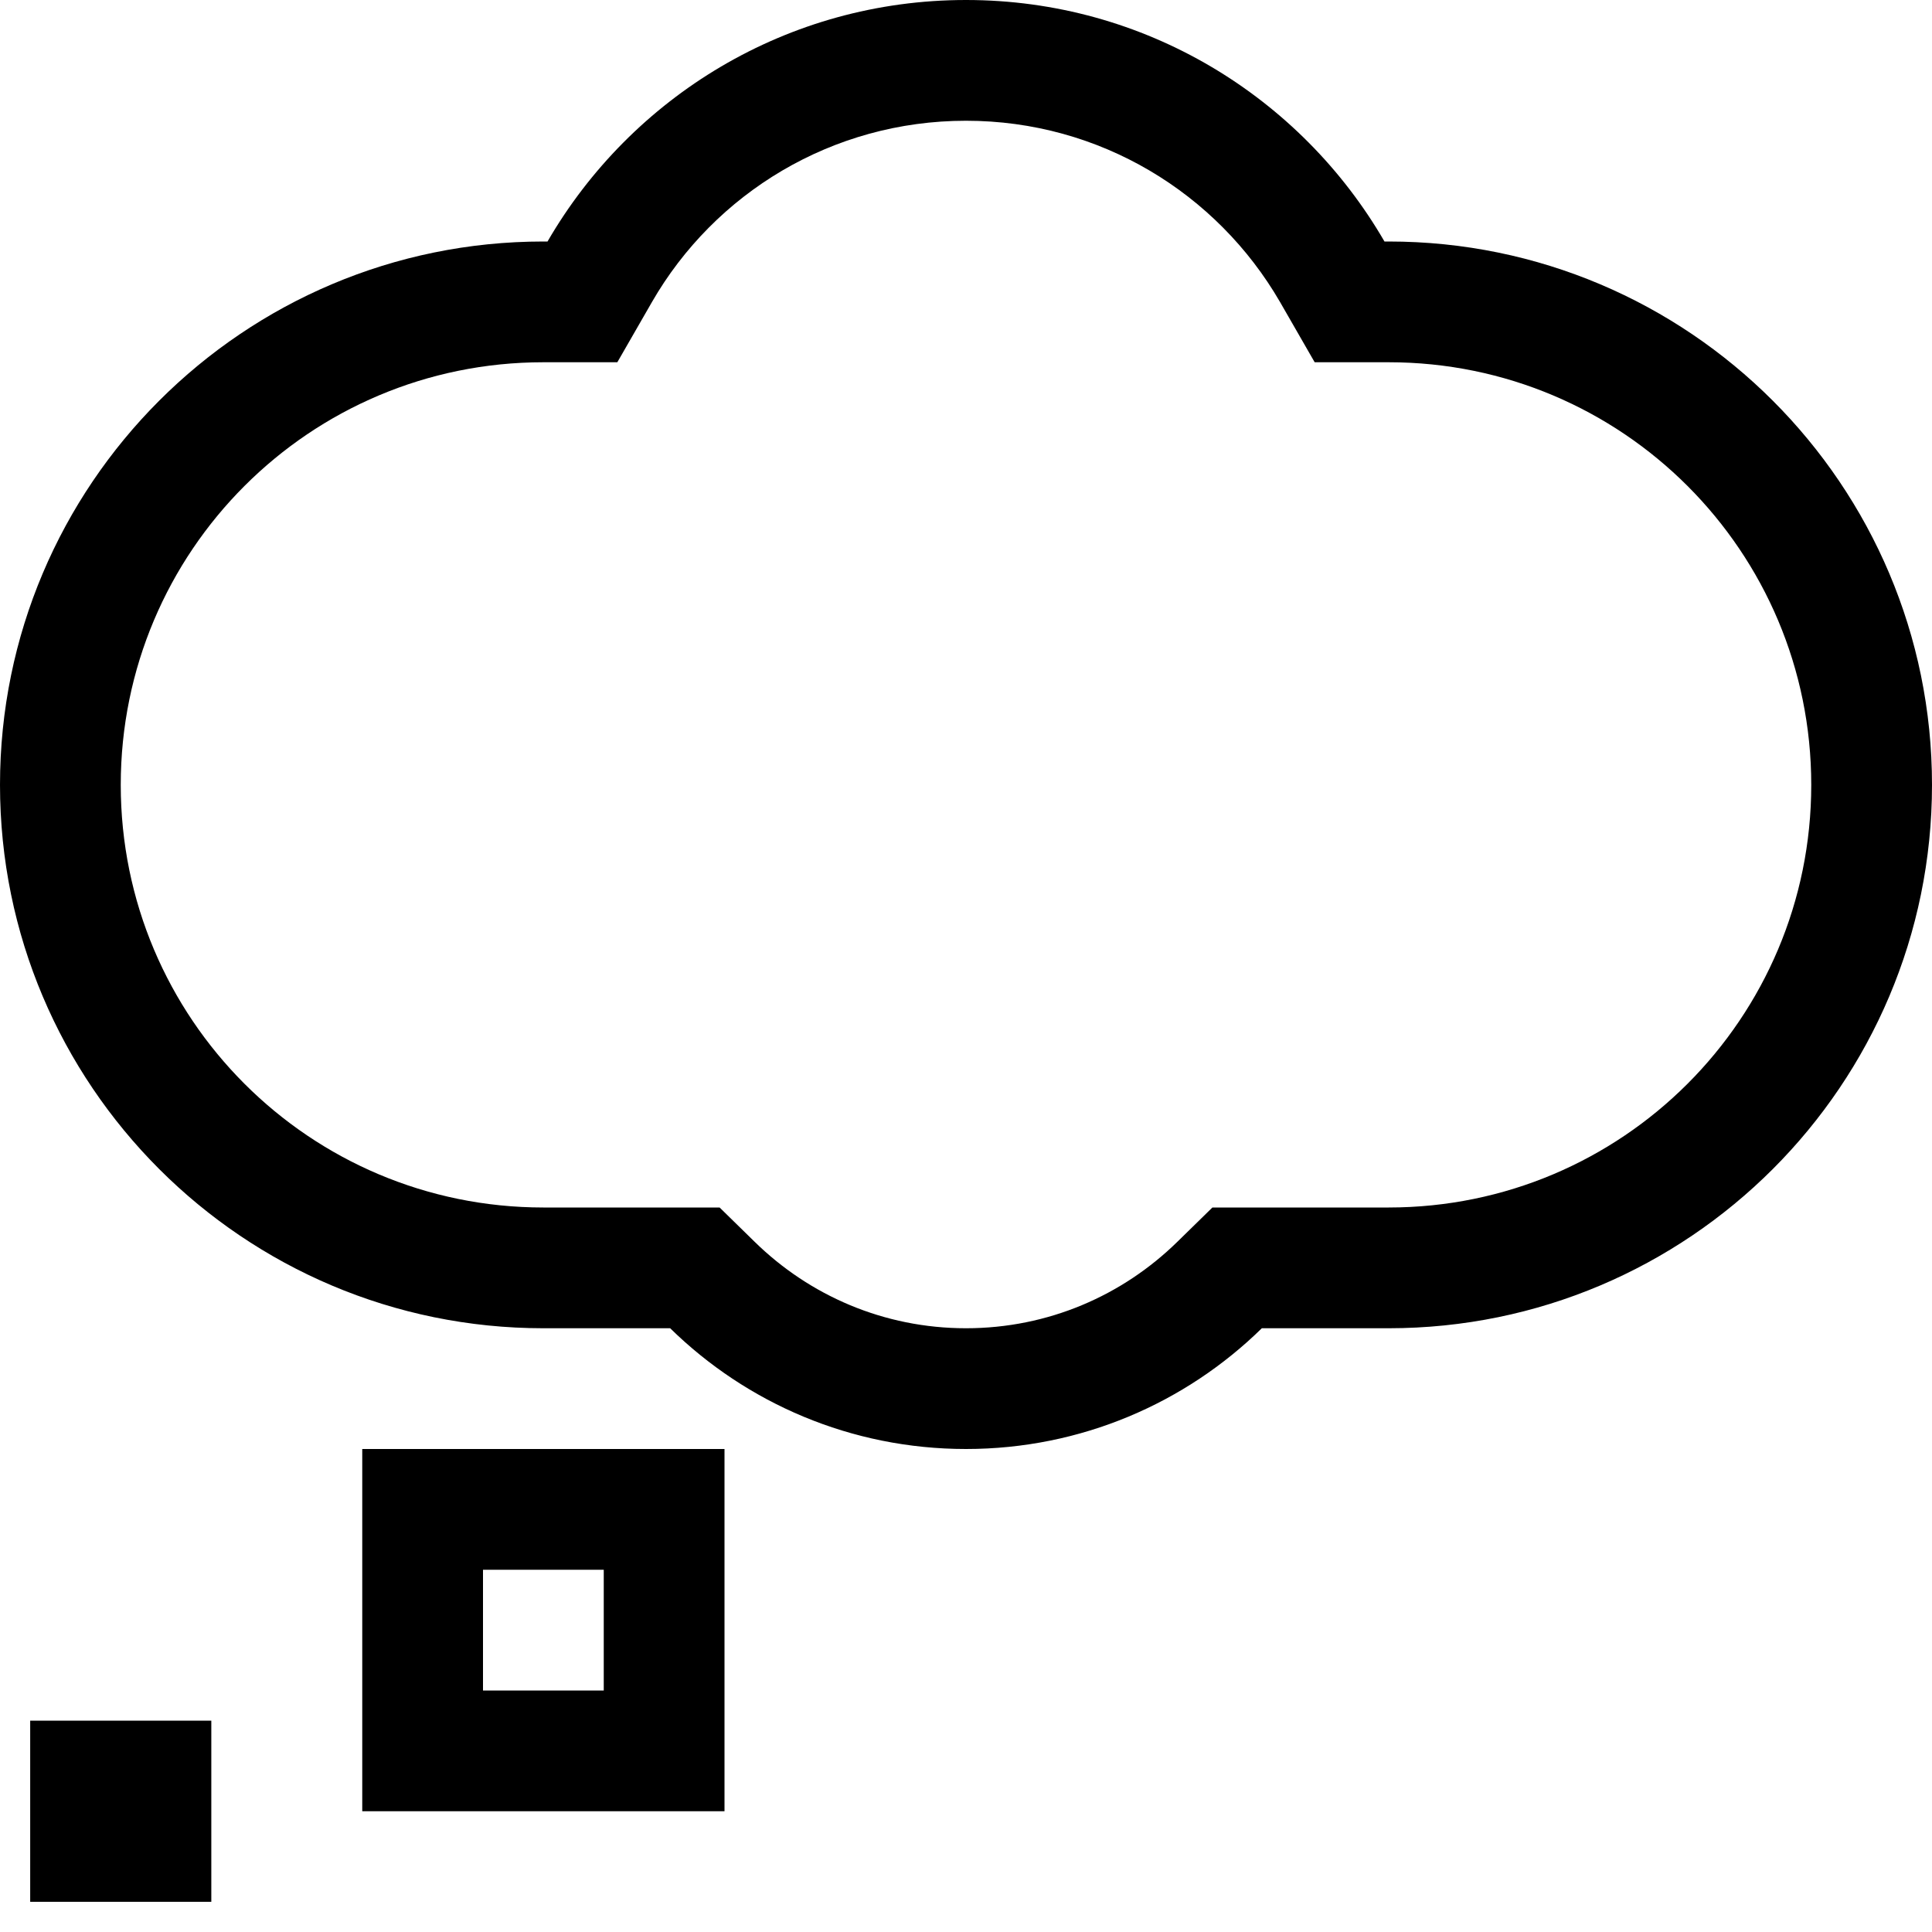<svg xmlns="http://www.w3.org/2000/svg" viewBox="0 0 512 512"><!--! Font Awesome Pro 7.1.0 by @fontawesome - https://fontawesome.com License - https://fontawesome.com/license (Commercial License) Copyright 2025 Fonticons, Inc. --><path fill="currentColor" d="M145.1 96l18.5 0 9.2-16c16.6-28.8 47.7-48 83.2-48s66.5 19.2 83.2 48l9.2 16 19.6 0c61.9 0 112 50.1 112 112S429.9 320 368 320l-46.7 0-9.3 9.1c-14.5 14.2-34.2 22.9-56 22.9s-41.5-8.7-56-22.9l-9.3-9.1-46.7 0C82.1 320 32 269.9 32 208S82.1 96 144 96l1.1 0zM256 0c-47.4 0-88.7 25.7-110.9 64L144 64C64.5 64 0 128.5 0 208S64.5 352 144 352l33.6 0c20.2 19.8 47.9 32 78.4 32s58.2-12.2 78.4-32l33.6 0c79.5 0 144-64.5 144-144S447.5 64 368 64l-1.1 0C344.7 25.7 303.4 0 256 0zM160 448l-32 0 0-32 32 0 0 32zm-32-64l-32 0 0 96 96 0 0-96-64 0zM8 504l48 0 0-48-48 0 0 48z"/></svg>